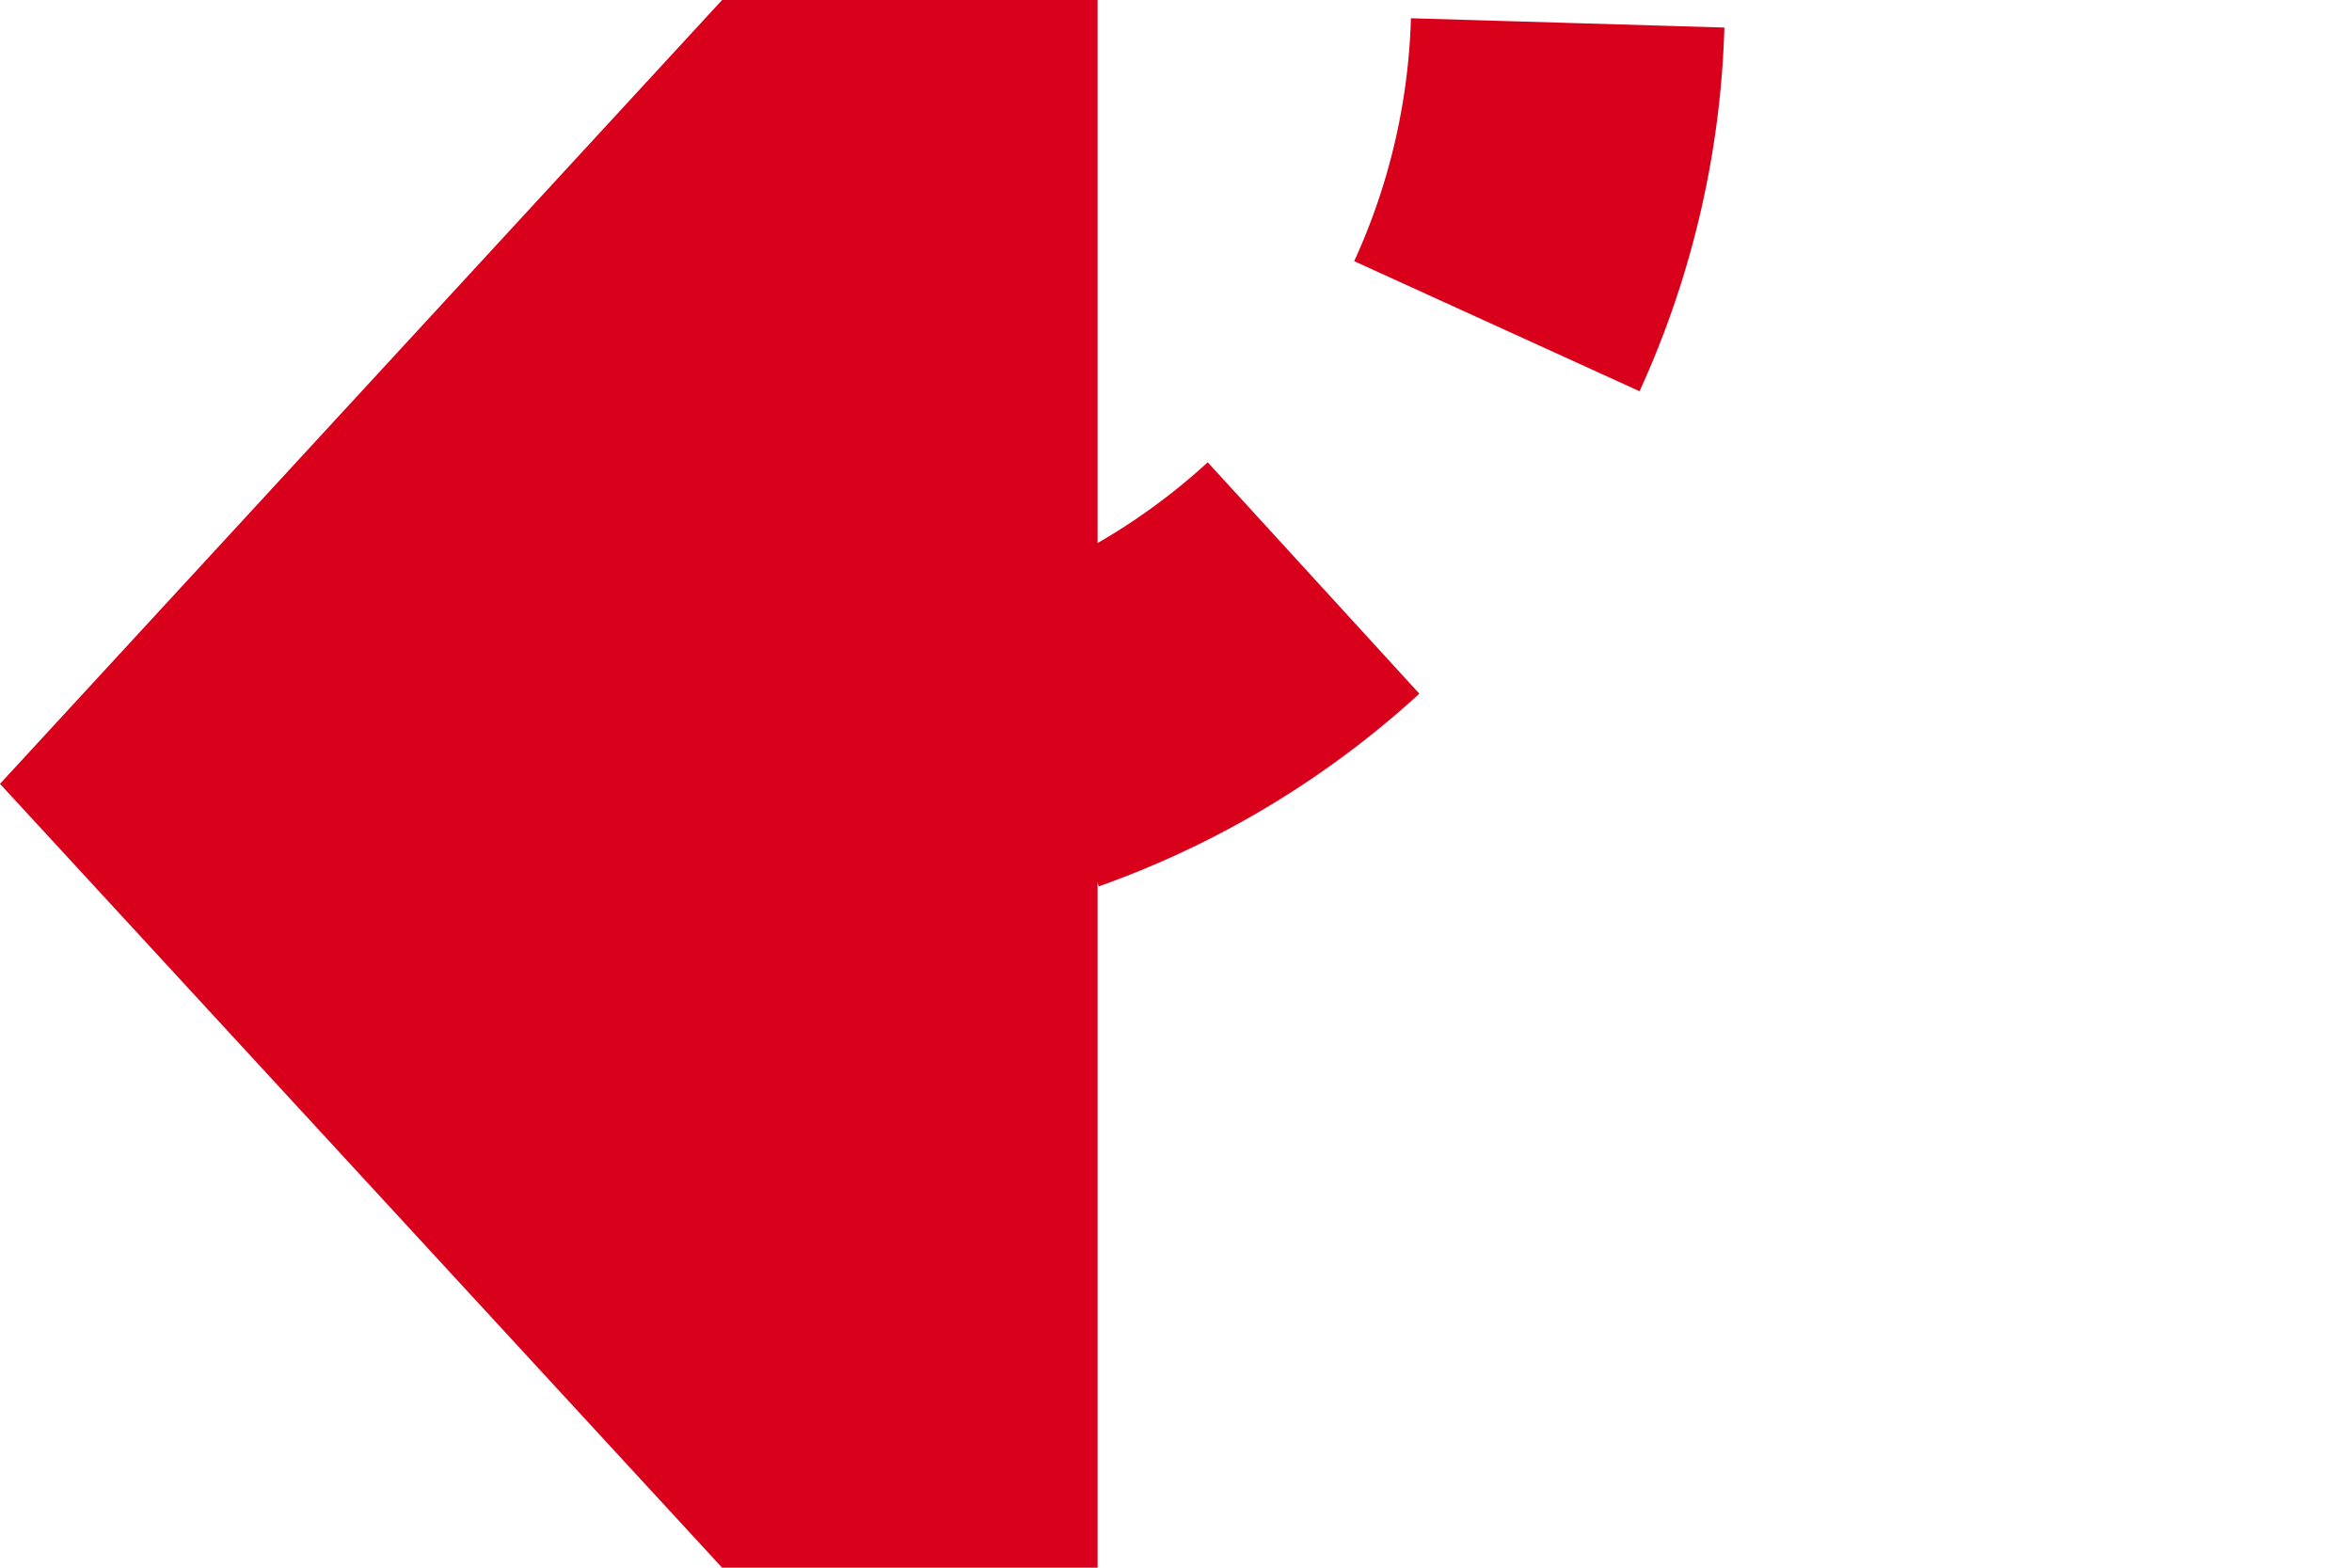 ﻿<?xml version="1.0" encoding="utf-8"?>
<svg version="1.1" xmlns:xlink="http://www.w3.org/1999/xlink" width="15px" height="10px" preserveAspectRatio="xMinYMid meet" viewBox="1840 957  15 8" xmlns="http://www.w3.org/2000/svg">
  <path d="M 1648 648  L 1845 648  A 5 5 0 0 1 1850 653 L 1850 956  A 5 5 0 0 1 1845 961 " stroke-width="2" stroke-dasharray="2,2" stroke="#d9001b" fill="none" />
  <path d="M 1847 953.4  L 1840 961  L 1847 968.6  L 1847 953.4  Z " fill-rule="nonzero" fill="#d9001b" stroke="none" />
</svg>